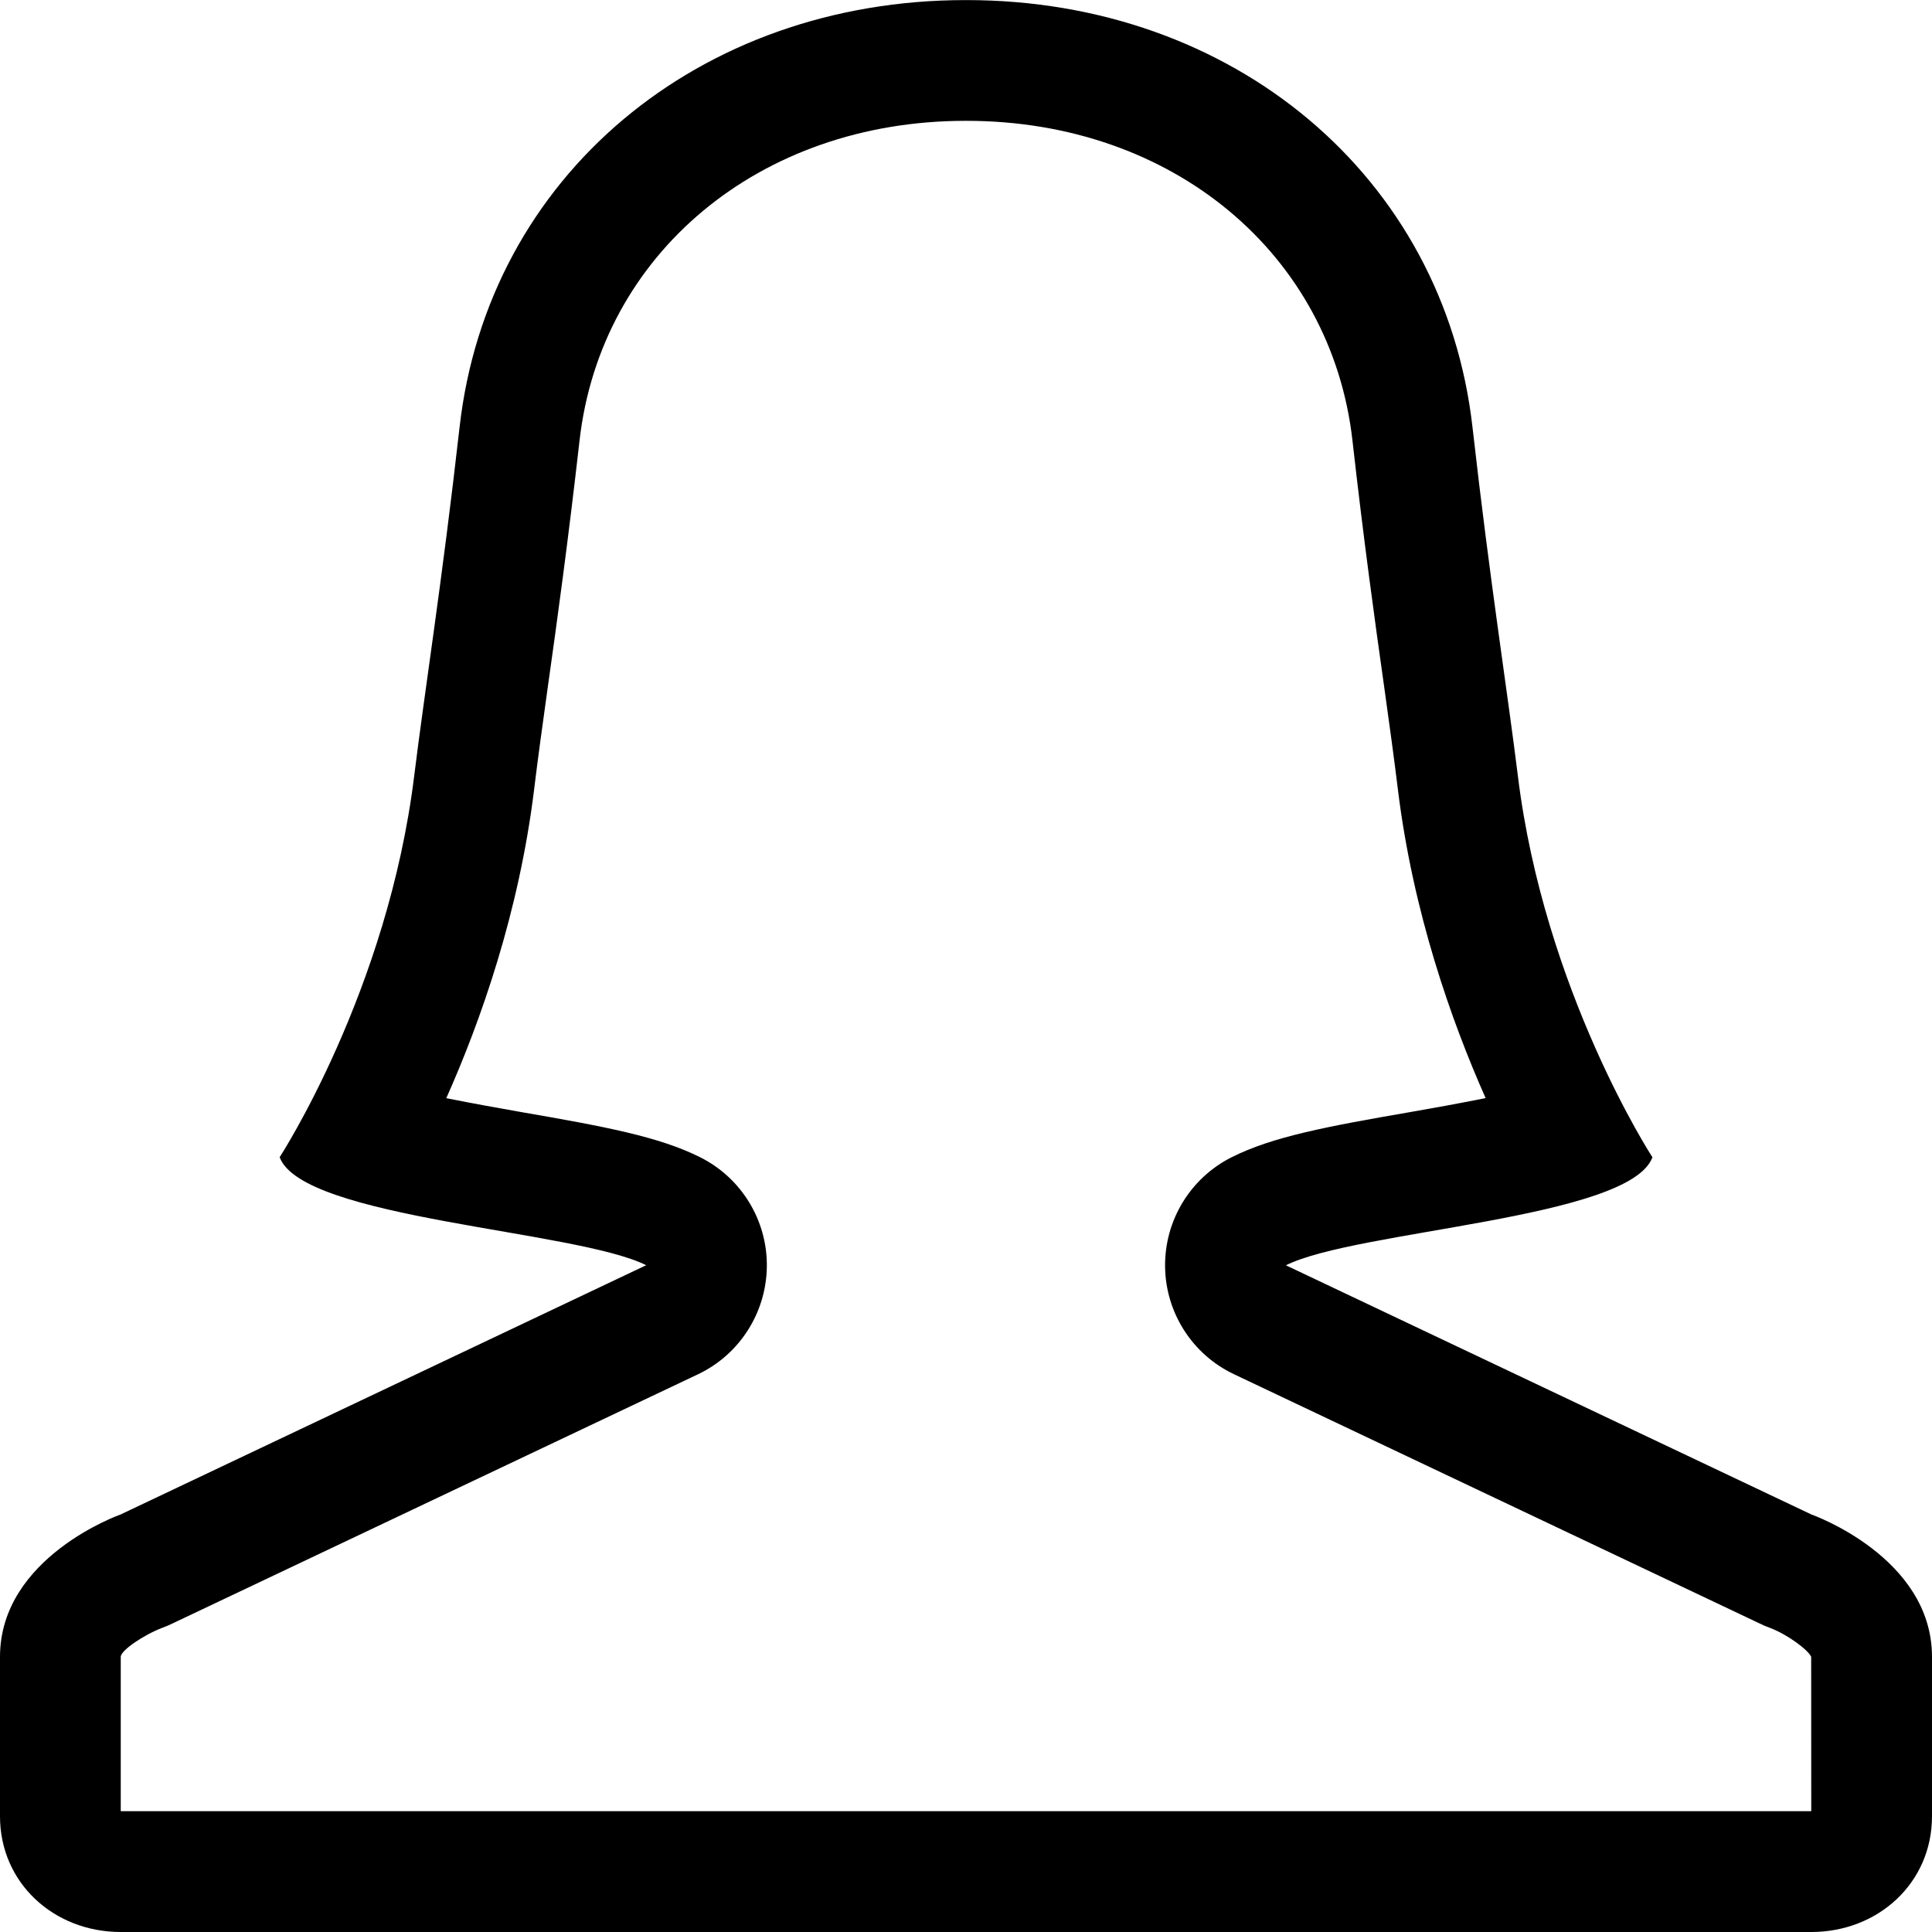 <!-- Generated by IcoMoon.io -->
<svg version="1.1" xmlns="http://www.w3.org/2000/svg" width="24" height="24" viewBox="0 0 24 24">
<title>user-female</title>
<path d="M22.501 18.813l-6.527-3.095c0.871-0.437 4.272-0.575 4.553-1.342 0 0-1.344-2.063-1.672-4.742-0.128-1.040-0.346-2.404-0.563-4.326-0.352-3.117-2.974-5.307-6.286-5.307h-0.012c-3.312 0-5.934 2.189-6.285 5.306-0.217 1.922-0.435 3.287-0.563 4.326-0.328 2.68-1.672 4.742-1.672 4.742 0.281 0.768 3.682 0.906 4.553 1.342l-6.528 3.096s-1.499 0.526-1.499 1.769v1.981c0 0.829 0.671 1.437 1.499 1.437h21.002c0.828 0 1.499-0.608 1.499-1.437v-1.981c0-1.242-1.499-1.769-1.499-1.769zM1.5 22.5v-1.918c0-0.080 0.284-0.272 0.514-0.36 0.050-0.018 0.081-0.032 0.127-0.054l6.527-3.095c0.519-0.245 0.851-0.766 0.858-1.339s-0.315-1.101-0.828-1.358c-0.508-0.255-1.18-0.381-2.232-0.563-0.25-0.044-0.591-0.105-0.922-0.171 0.429-0.963 0.904-2.311 1.091-3.835 0.046-0.38 0.105-0.807 0.171-1.28 0.114-0.805 0.254-1.825 0.393-3.052 0.262-2.317 2.233-3.974 4.795-3.974h0.012c2.562 0 4.534 1.657 4.795 3.974 0.138 1.227 0.279 2.247 0.393 3.052 0.066 0.473 0.125 0.9 0.171 1.279 0.187 1.524 0.662 2.871 1.090 3.835-0.331 0.066-0.672 0.128-0.922 0.171-1.053 0.182-1.724 0.308-2.232 0.563-0.513 0.257-0.834 0.784-0.828 1.358s0.339 1.094 0.858 1.339l6.527 3.095c0.047 0.023 0.078 0.037 0.127 0.054 0.231 0.088 0.48 0.28 0.514 0.36l0.001 1.918h-21.001z"></path>
</svg>
